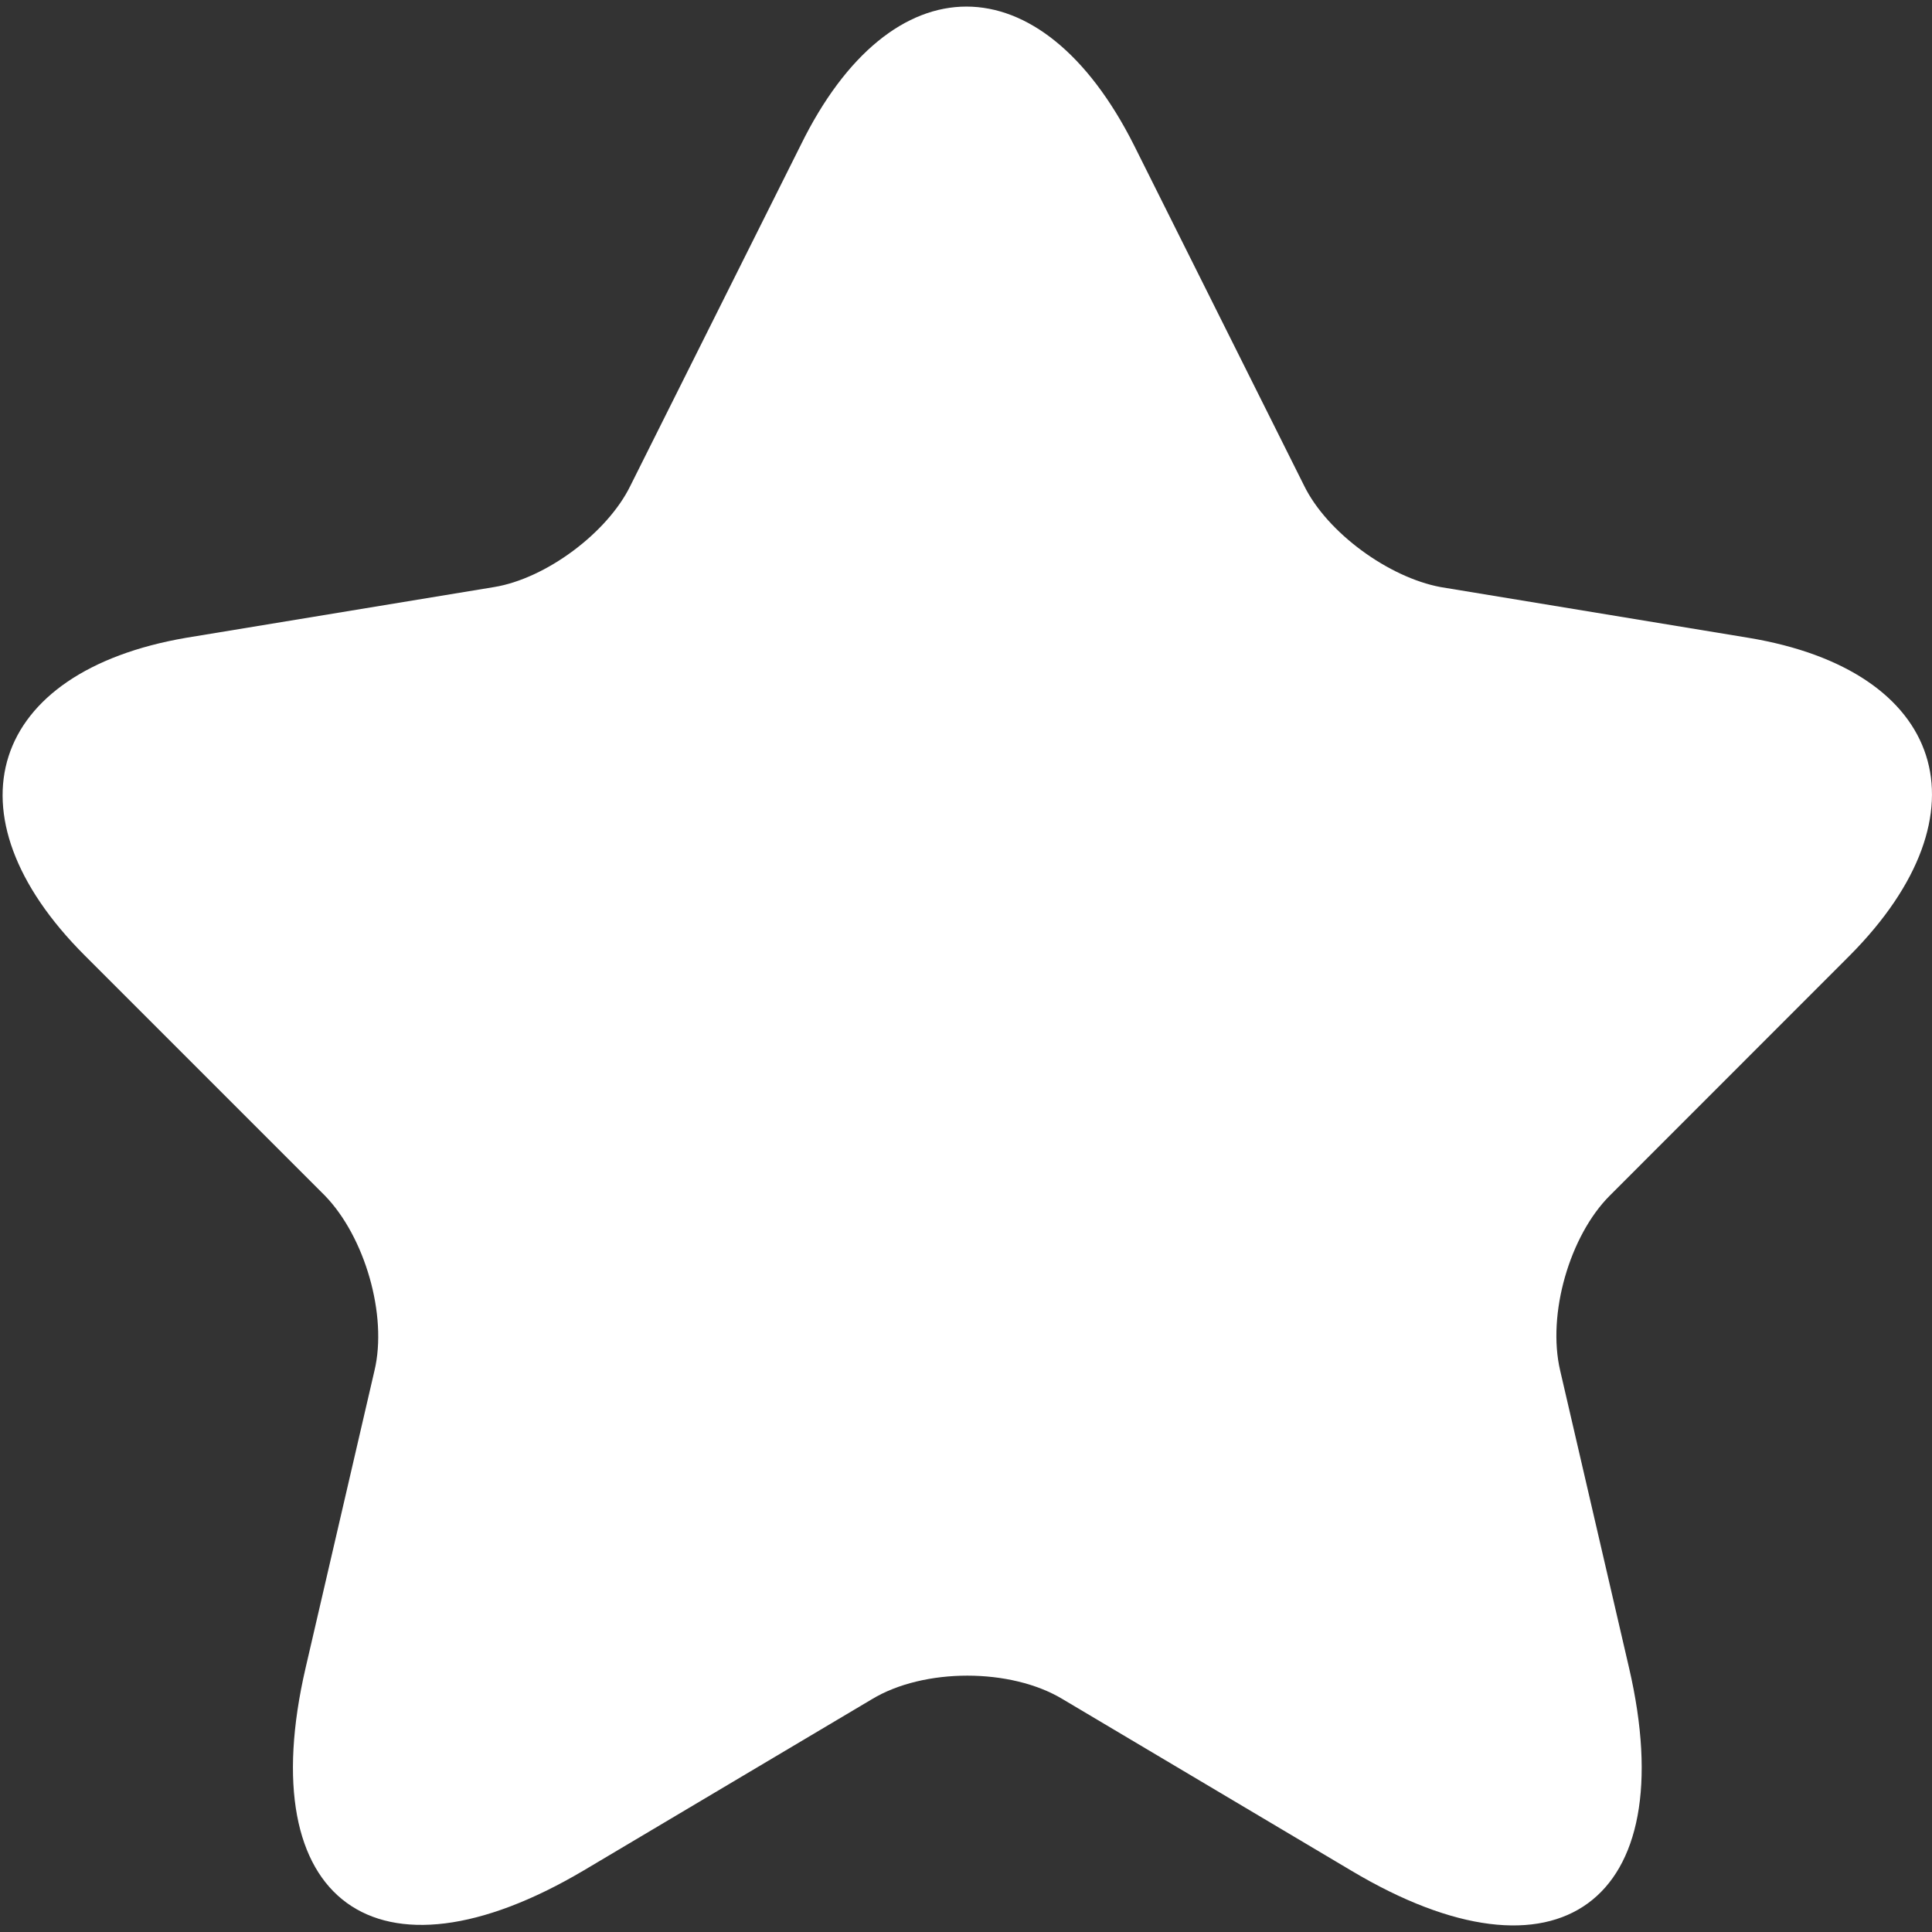 <svg width="16" height="16" viewBox="0 0 16 16" fill="none" xmlns="http://www.w3.org/2000/svg">
<rect x="0" y="0" width="16" height="16" fill="#333333" stroke="none"/>
<path d="M9.391 1.202L10.8 4.022C10.991 4.412 11.501 4.782 11.931 4.862L14.48 5.282C16.11 5.552 16.491 6.732 15.32 7.912L13.331 9.902C13.001 10.232 12.81 10.882 12.921 11.352L13.491 13.812C13.941 15.752 12.9 16.512 11.191 15.492L8.801 14.072C8.371 13.812 7.651 13.812 7.221 14.072L4.831 15.492C3.121 16.502 2.081 15.752 2.531 13.812L3.101 11.352C3.211 10.892 3.021 10.242 2.691 9.902L0.701 7.912C-0.469 6.742 -0.089 5.562 1.541 5.282L4.091 4.862C4.521 4.792 5.031 4.412 5.221 4.022L6.631 1.202C7.381 -0.328 8.621 -0.328 9.391 1.202Z" fill="white"/>
</svg>
